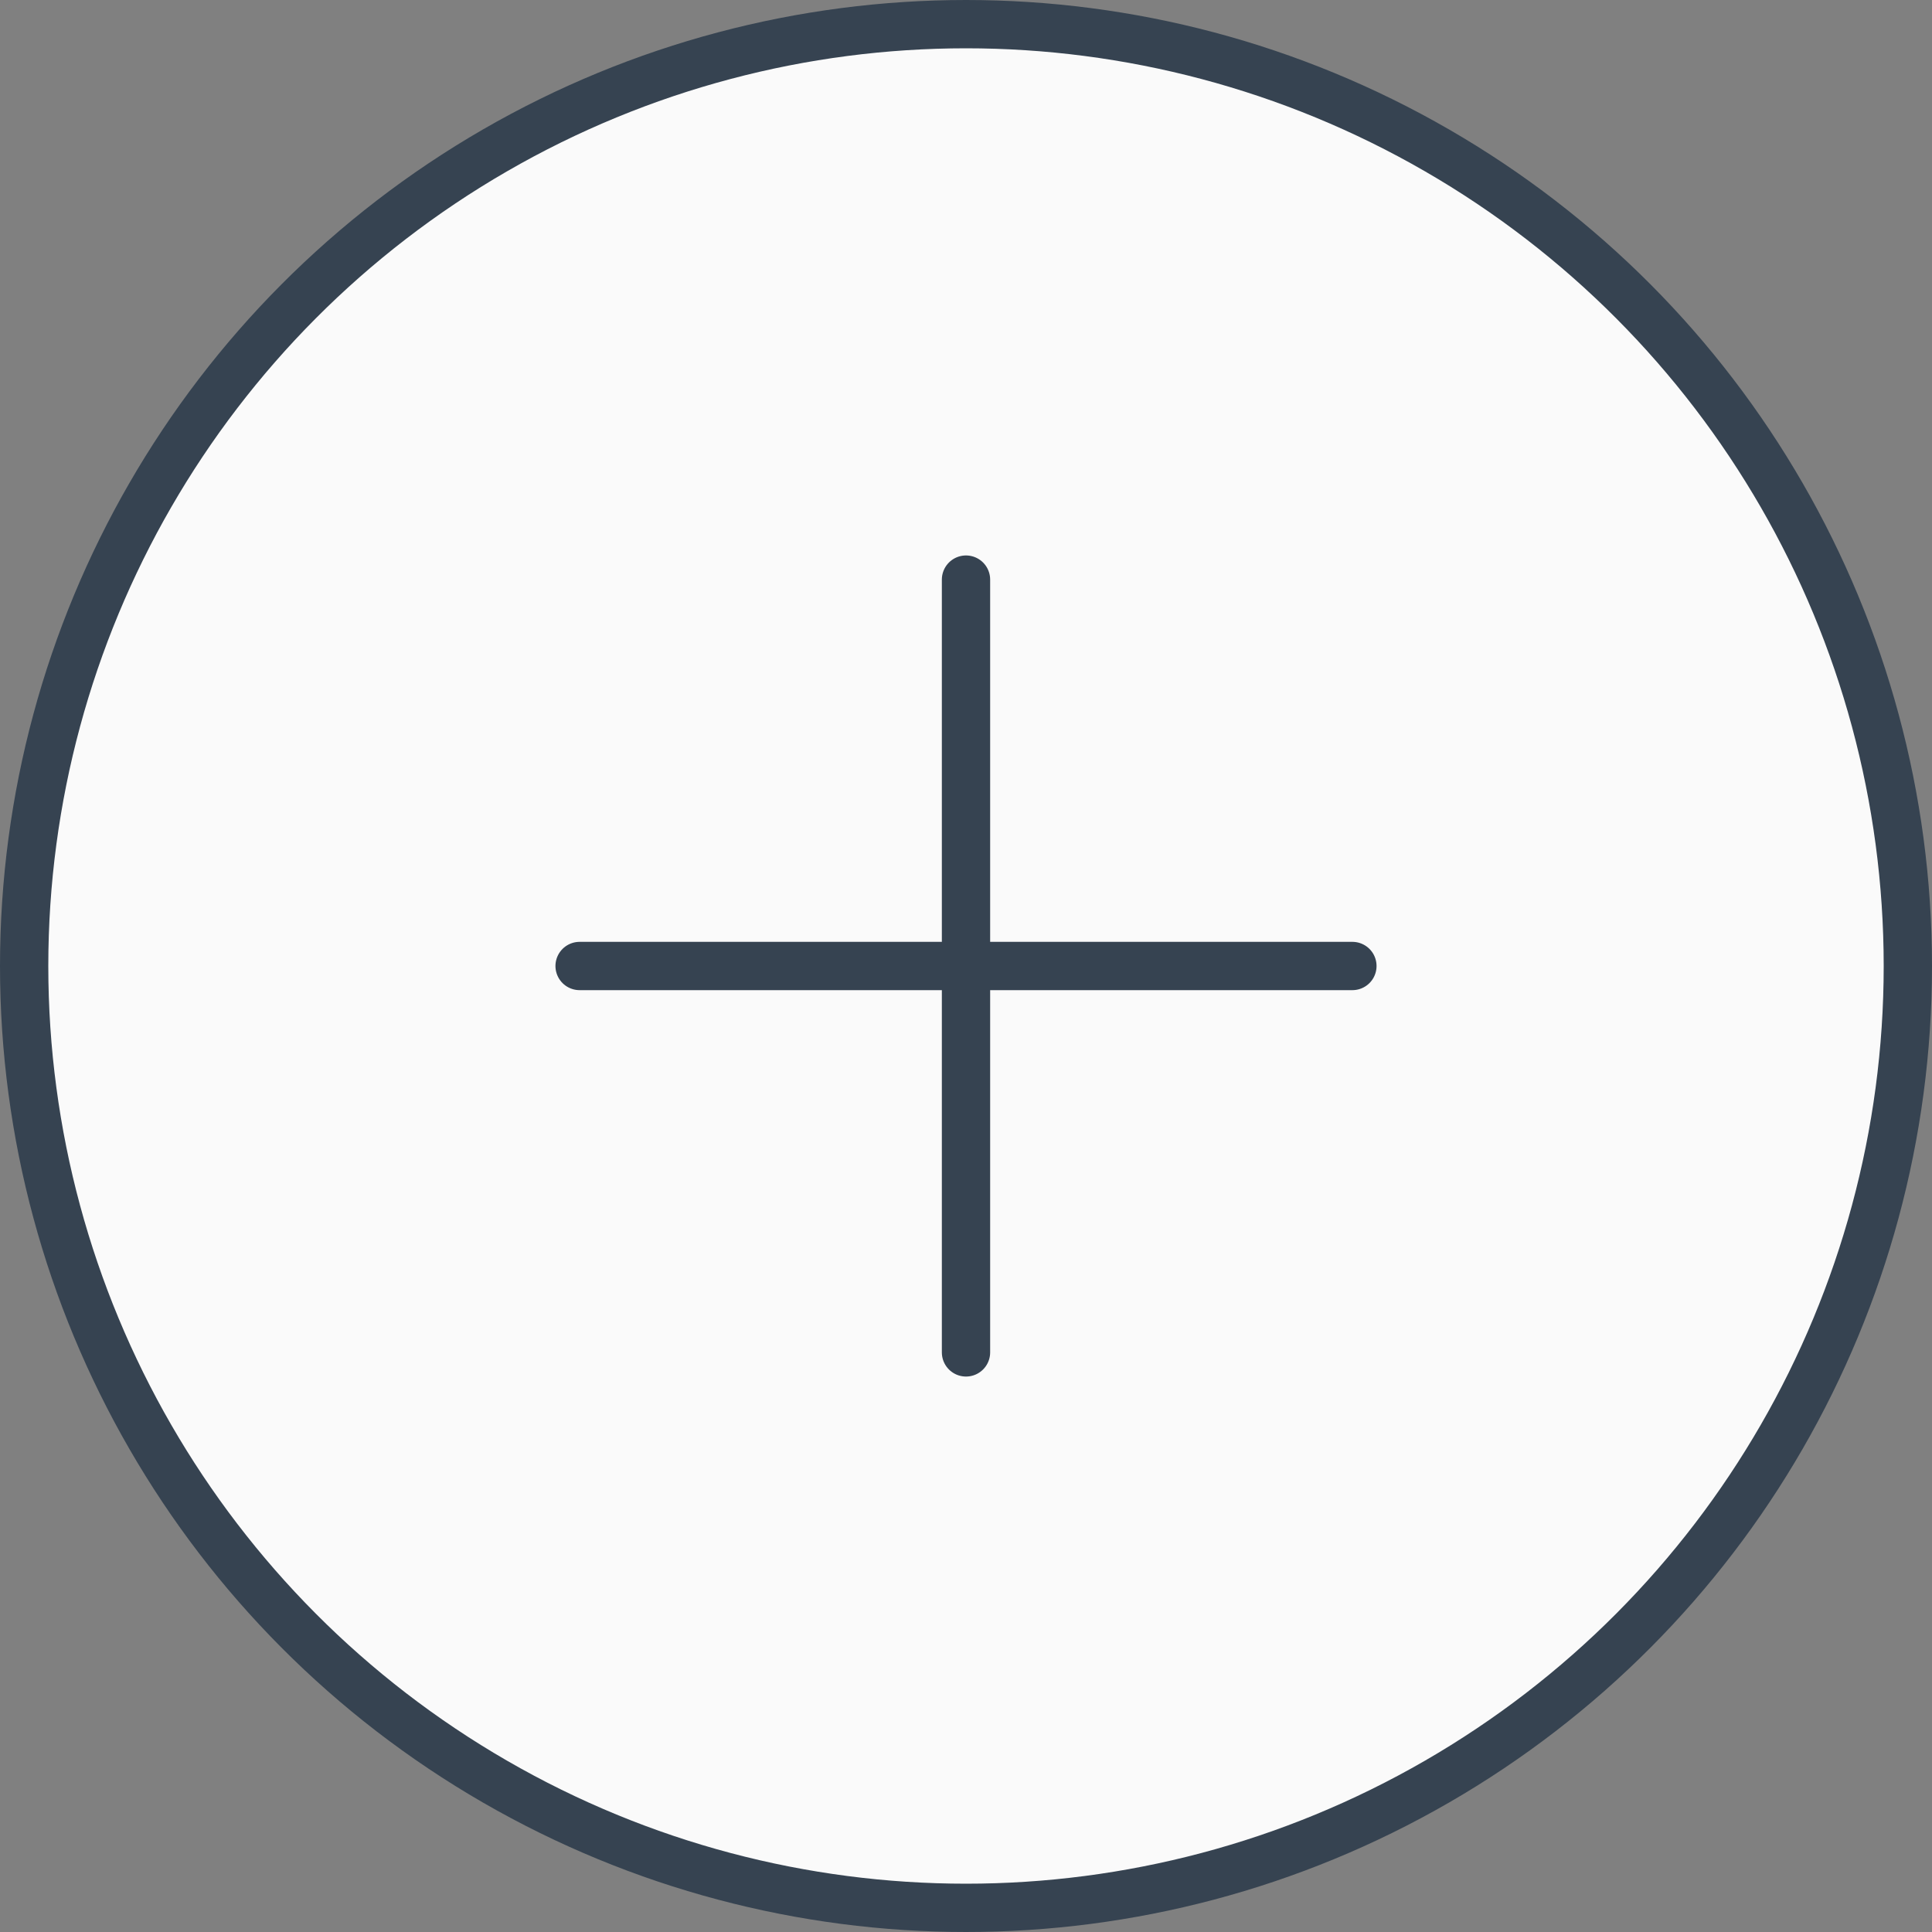 <svg
                        width="20"
                        height="20"
                        viewBox="0 0 80 80"
                        fill="none"
                        xmlns="http://www.w3.org/2000/svg"
                      >
                        <rect x="0" y="0" width="80" height="80" fill="#808080" stroke="none"/>
                        <circle
                          cx="40"
                          cy="40"
                          r="39"
                          fill="#FAFAFA"
                          stroke="#364351"
                          stroke-width="2"
                        />
                        <path
                          d="M40 24L40 56"
                          stroke="#364351"
                          stroke-width="2"
                          stroke-linecap="round"
                        />
                        <path
                          d="M56 40L24 40"
                          stroke="#364351"
                          stroke-width="2"
                          stroke-linecap="round"
                        />
                      </svg>